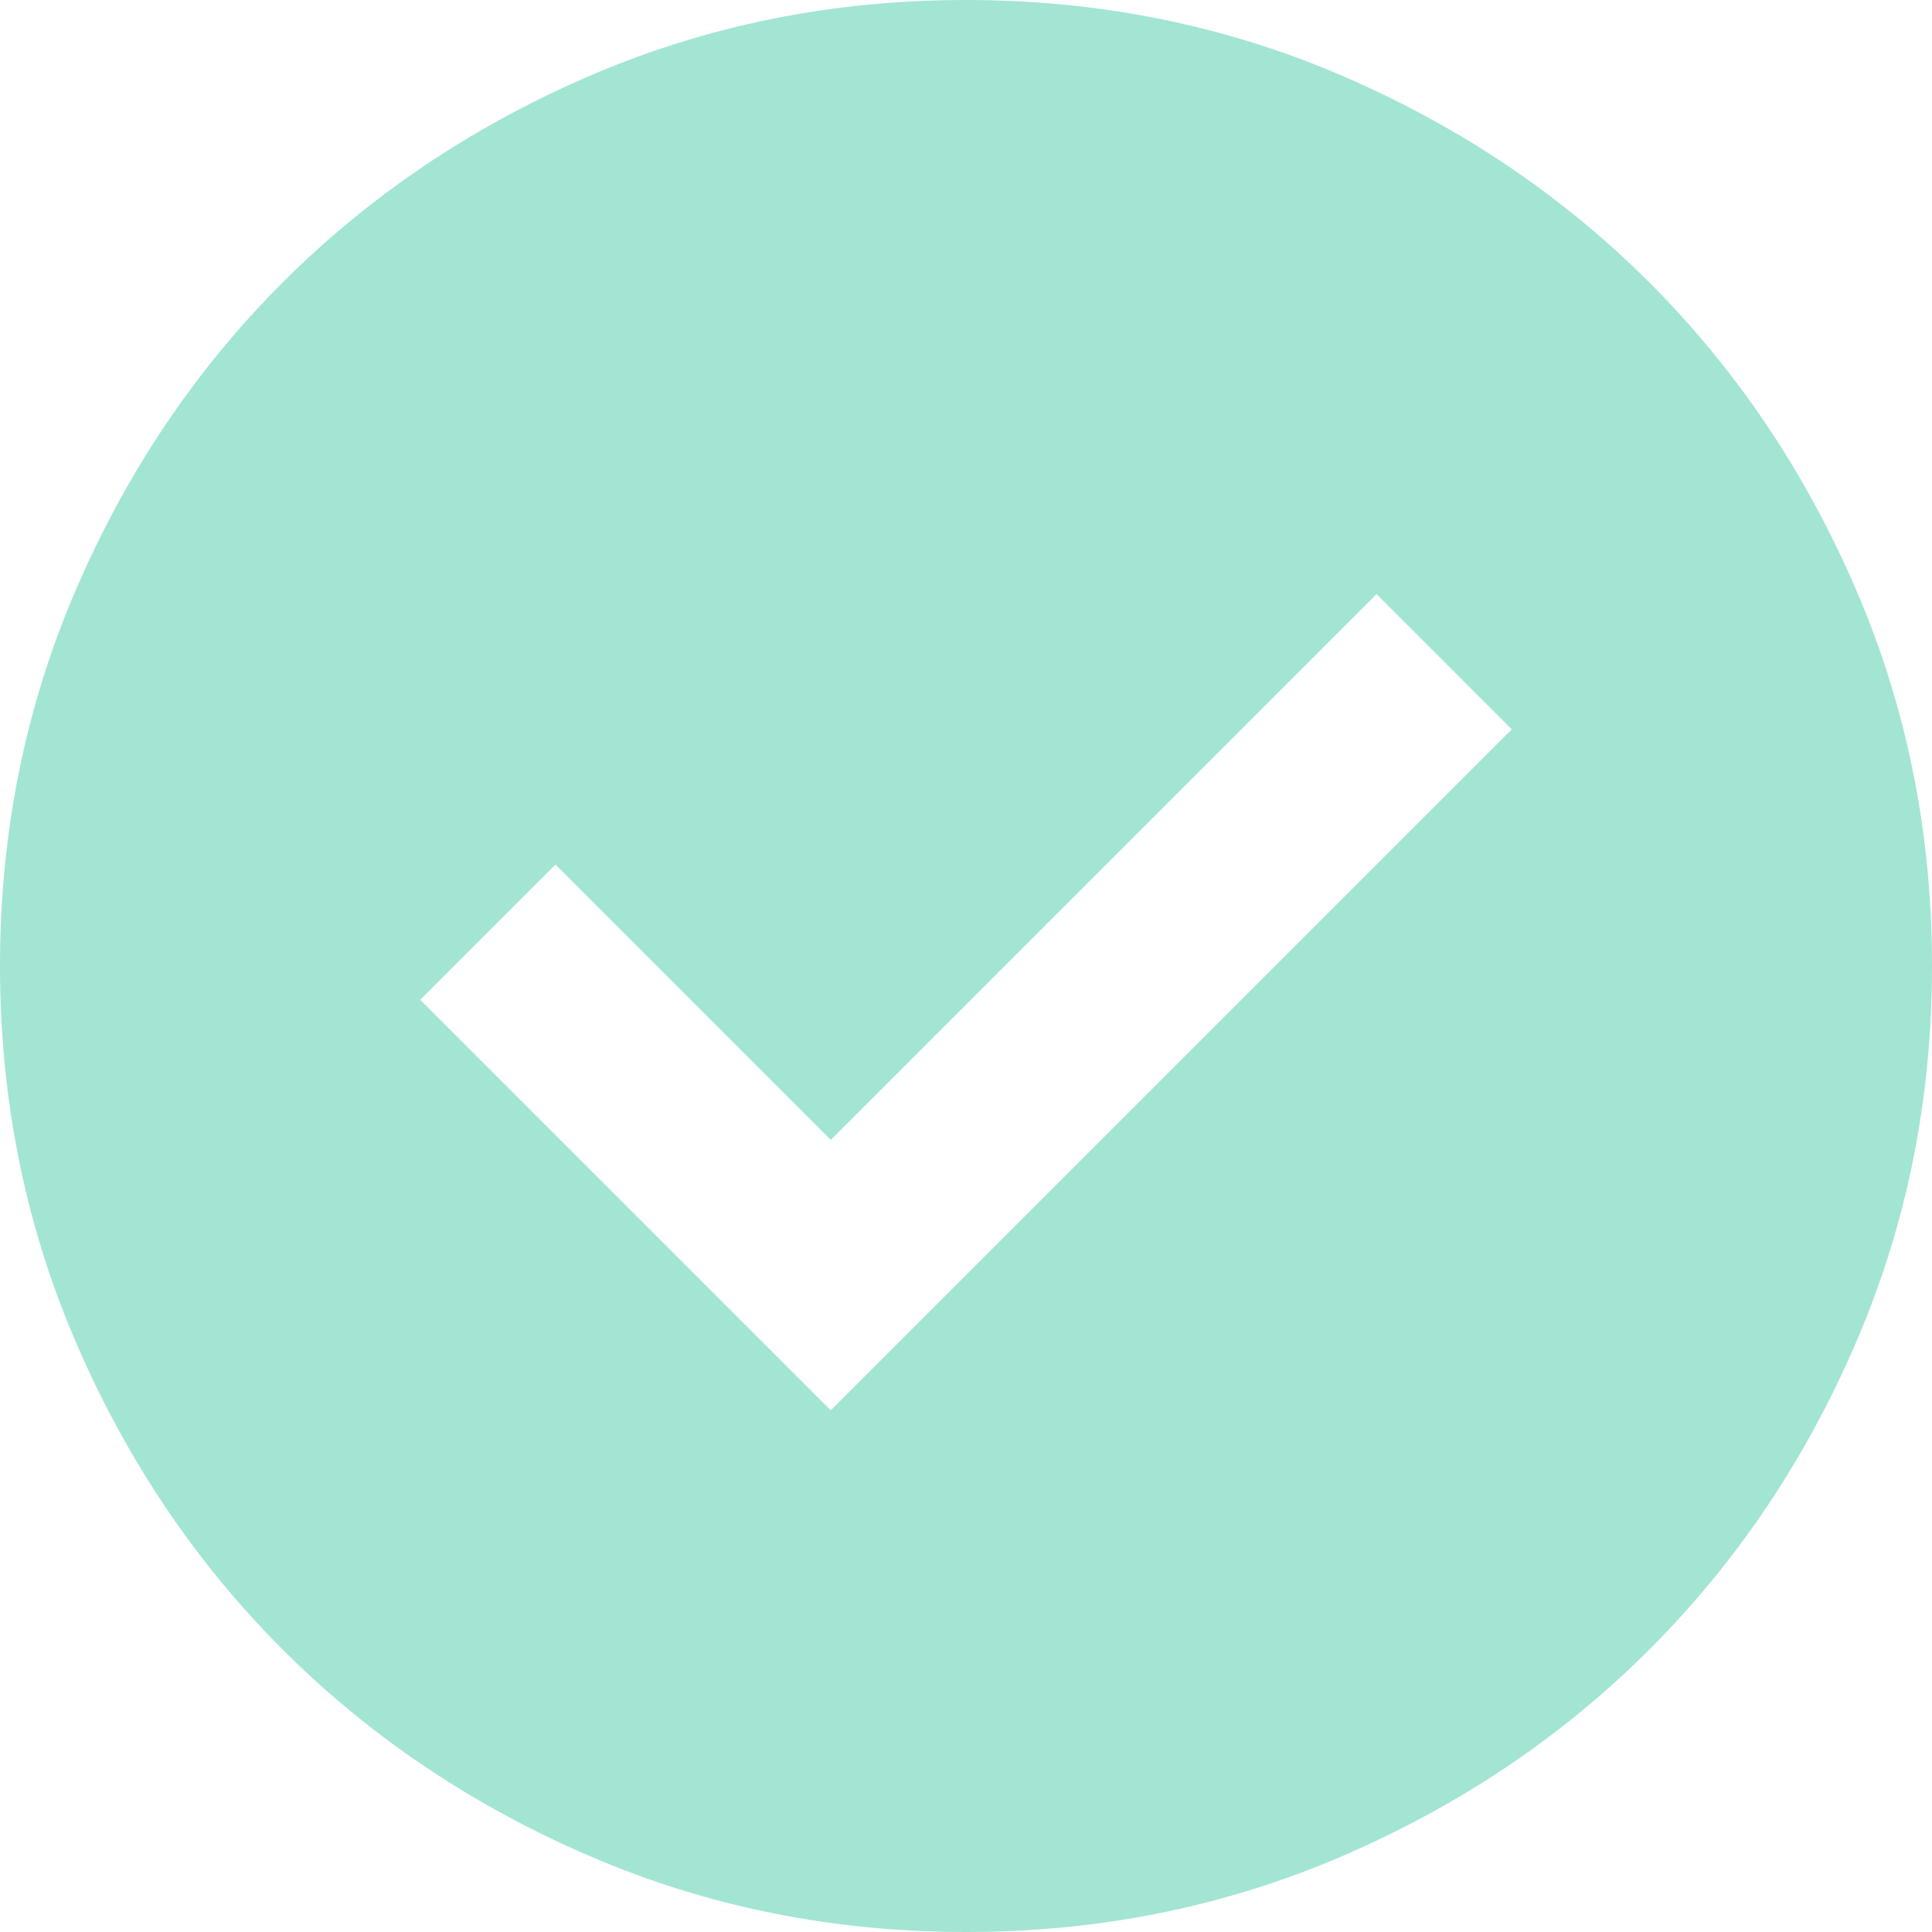 <svg width="120" height="120" viewBox="0 0 120 120" fill="none" xmlns="http://www.w3.org/2000/svg">
<path d="M51.6 87.6L93.9 45.3L85.5 36.9L51.6 70.8L34.5 53.7L26.1 62.1L51.6 87.6ZM60 120C51.7 120 43.9 118.424 36.6 115.272C29.3 112.124 22.95 107.85 17.55 102.45C12.15 97.05 7.876 90.7 4.728 83.4C1.576 76.1 0 68.3 0 60C0 51.7 1.576 43.9 4.728 36.6C7.876 29.3 12.15 22.95 17.55 17.55C22.95 12.15 29.3 7.874 36.6 4.722C43.9 1.574 51.7 0 60 0C68.3 0 76.1 1.574 83.4 4.722C90.7 7.874 97.05 12.15 102.45 17.55C107.85 22.95 112.124 29.3 115.272 36.6C118.424 43.9 120 51.7 120 60C120 68.3 118.424 76.1 115.272 83.4C112.124 90.7 107.85 97.05 102.45 102.45C97.05 107.85 90.7 112.124 83.4 115.272C76.1 118.424 68.3 120 60 120Z" fill="#A2E5D2"/>
</svg>
